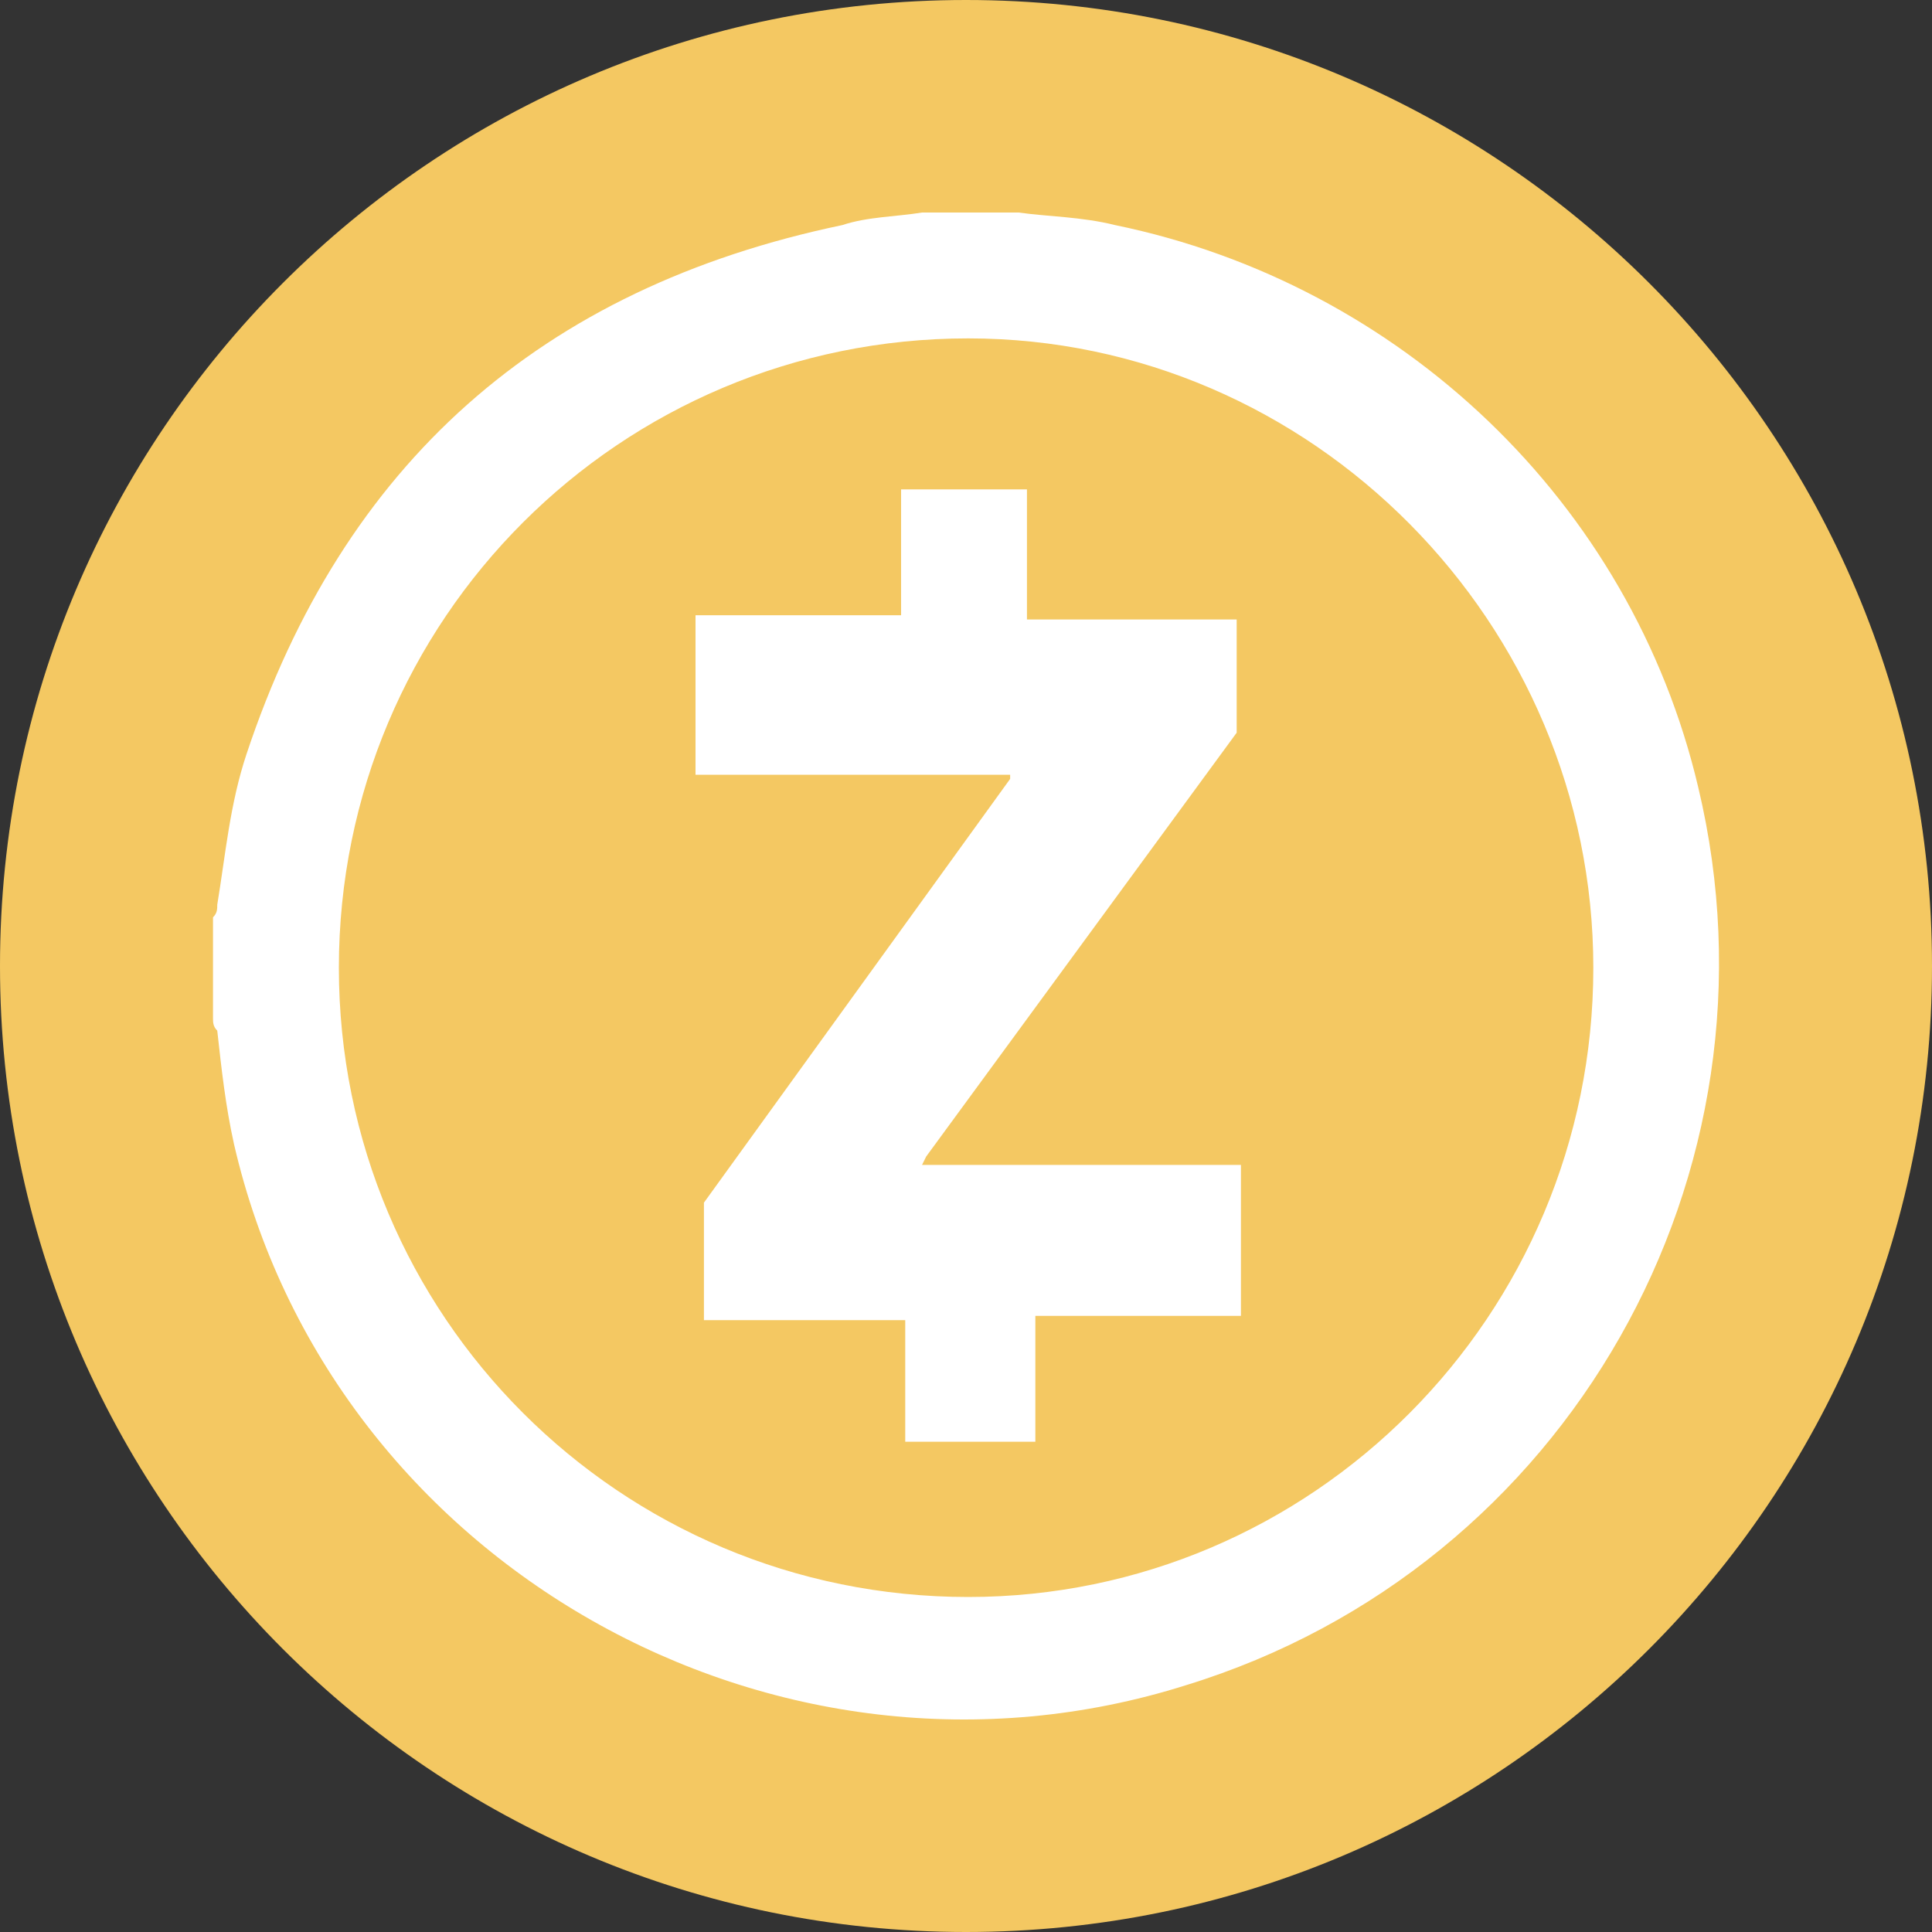 <svg width="20" height="20" viewBox="0 0 20 20" fill="none" xmlns="http://www.w3.org/2000/svg">
<rect x="0" y="0" width="20" height="20" fill="#333333" stroke="none"/>
<path d="M0 10C0 4.477 4.477 0 10 0V0C15.523 0 20 4.477 20 10V10C20 15.523 15.523 20 10 20V20C4.477 20 0 15.523 0 10V10Z" fill="#F4C862"/>
<path d="M17.58 8.15C16.885 5.197 14.496 2.938 11.543 2.33C11.195 2.243 10.848 2.243 10.544 2.2C10.196 2.2 9.892 2.2 9.545 2.2C9.284 2.243 8.98 2.243 8.72 2.33C5.593 2.982 3.551 4.806 2.553 7.803C2.379 8.324 2.335 8.845 2.249 9.366C2.249 9.41 2.249 9.453 2.205 9.496C2.205 9.844 2.205 10.191 2.205 10.539C2.205 10.582 2.205 10.626 2.249 10.669C2.292 11.06 2.335 11.451 2.422 11.842C3.421 16.185 8.025 18.791 12.281 17.444C16.233 16.228 18.535 12.146 17.58 8.15ZM10.023 16.532C6.418 16.532 3.508 13.622 3.508 10.018C3.508 6.413 6.418 3.503 10.023 3.503C13.584 3.503 16.494 6.456 16.494 10.018C16.494 13.622 13.584 16.532 10.023 16.532Z" fill="white"/>
<path d="M12.846 13.622H10.718V14.925H9.371V13.666H7.287V12.45L10.457 8.063V8.02H7.2V6.369H9.328V5.066H10.631V6.413H12.802V7.585L9.588 11.972L9.545 12.059H12.846V13.622Z" fill="white"/>
</svg>
